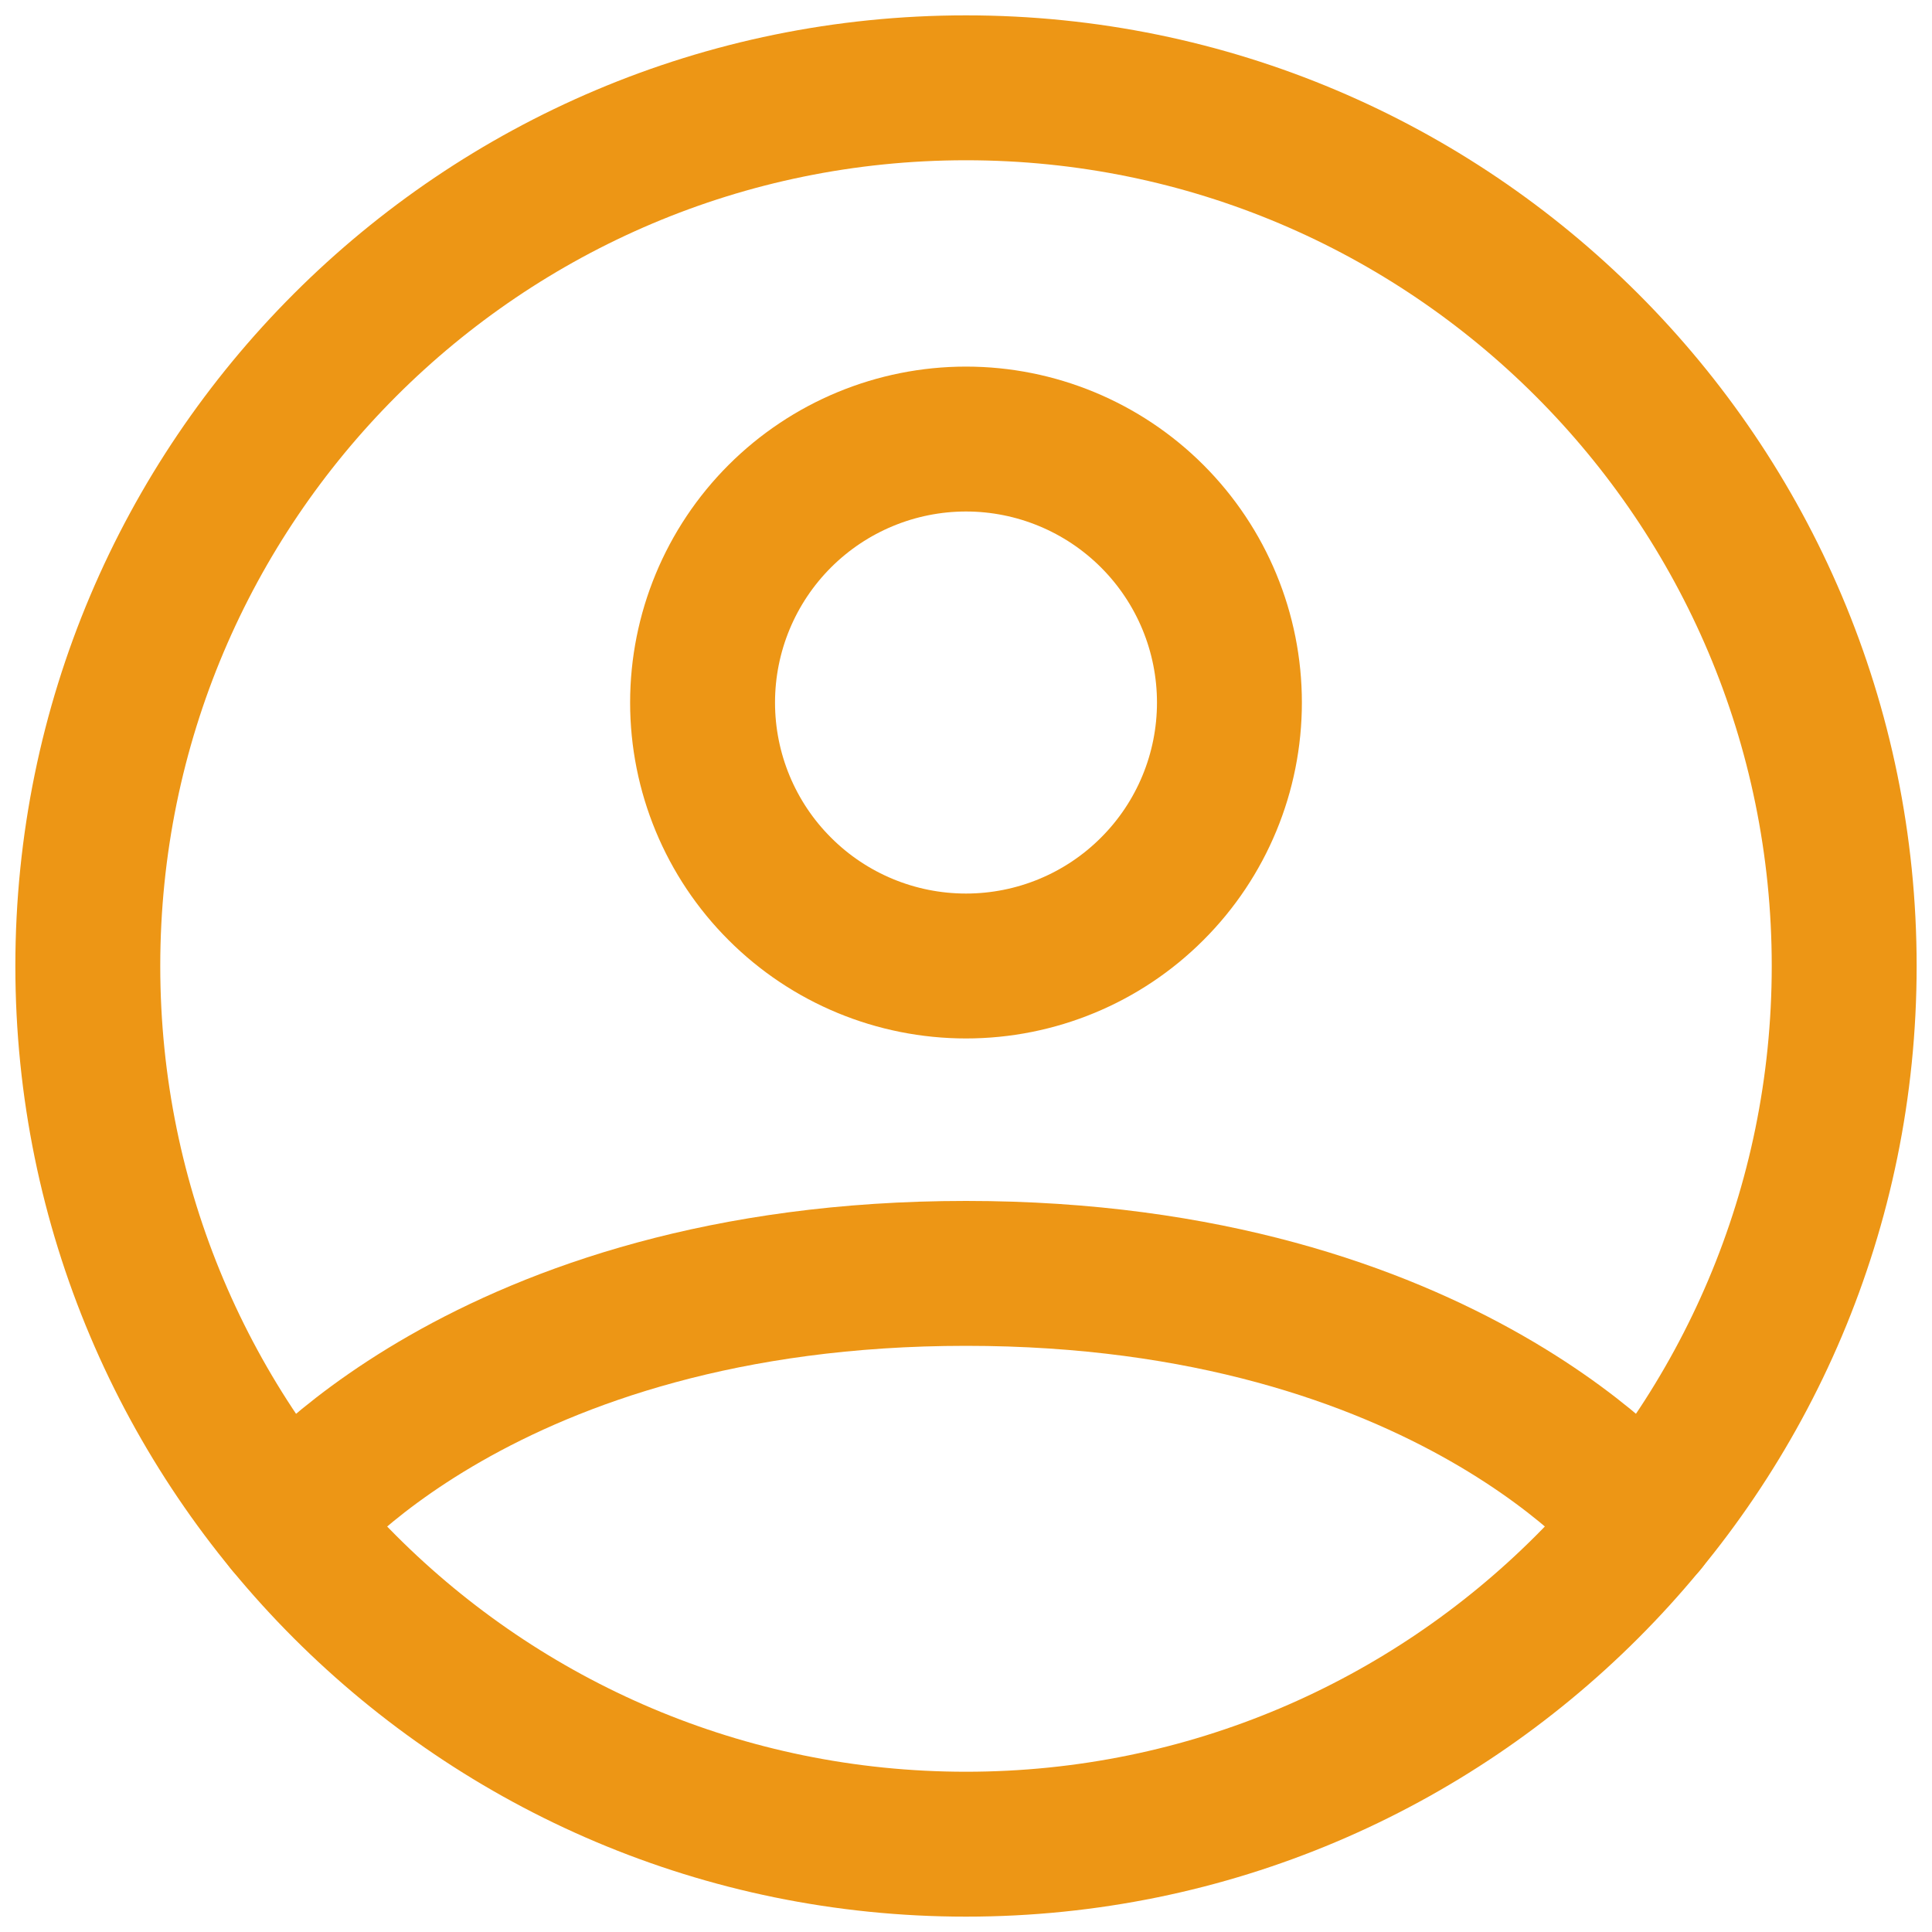 <svg width="20" height="20" viewBox="0 0 20 20" fill="none" xmlns="http://www.w3.org/2000/svg">
<path d="M10 0.909C4.979 0.909 0.909 4.979 0.909 10C0.909 15.021 4.979 19.091 10 19.091C15.021 19.091 19.091 15.021 19.091 10C19.091 4.979 15.021 0.909 10 0.909Z" stroke="#ED9615" stroke-width="1.5" stroke-linecap="round" stroke-linejoin="round"/>
<path d="M2.974 15.769C2.974 15.769 5 13.182 10 13.182C15 13.182 17.027 15.769 17.027 15.769M10 10C10.723 10 11.417 9.713 11.928 9.201C12.44 8.69 12.727 7.996 12.727 7.273C12.727 6.549 12.44 5.856 11.928 5.344C11.417 4.833 10.723 4.545 10 4.545C9.277 4.545 8.583 4.833 8.072 5.344C7.56 5.856 7.273 6.549 7.273 7.273C7.273 7.996 7.56 8.69 8.072 9.201C8.583 9.713 9.277 10 10 10Z" stroke="#ED9615" stroke-width="1.5" stroke-linecap="round" stroke-linejoin="round"/>
</svg>
